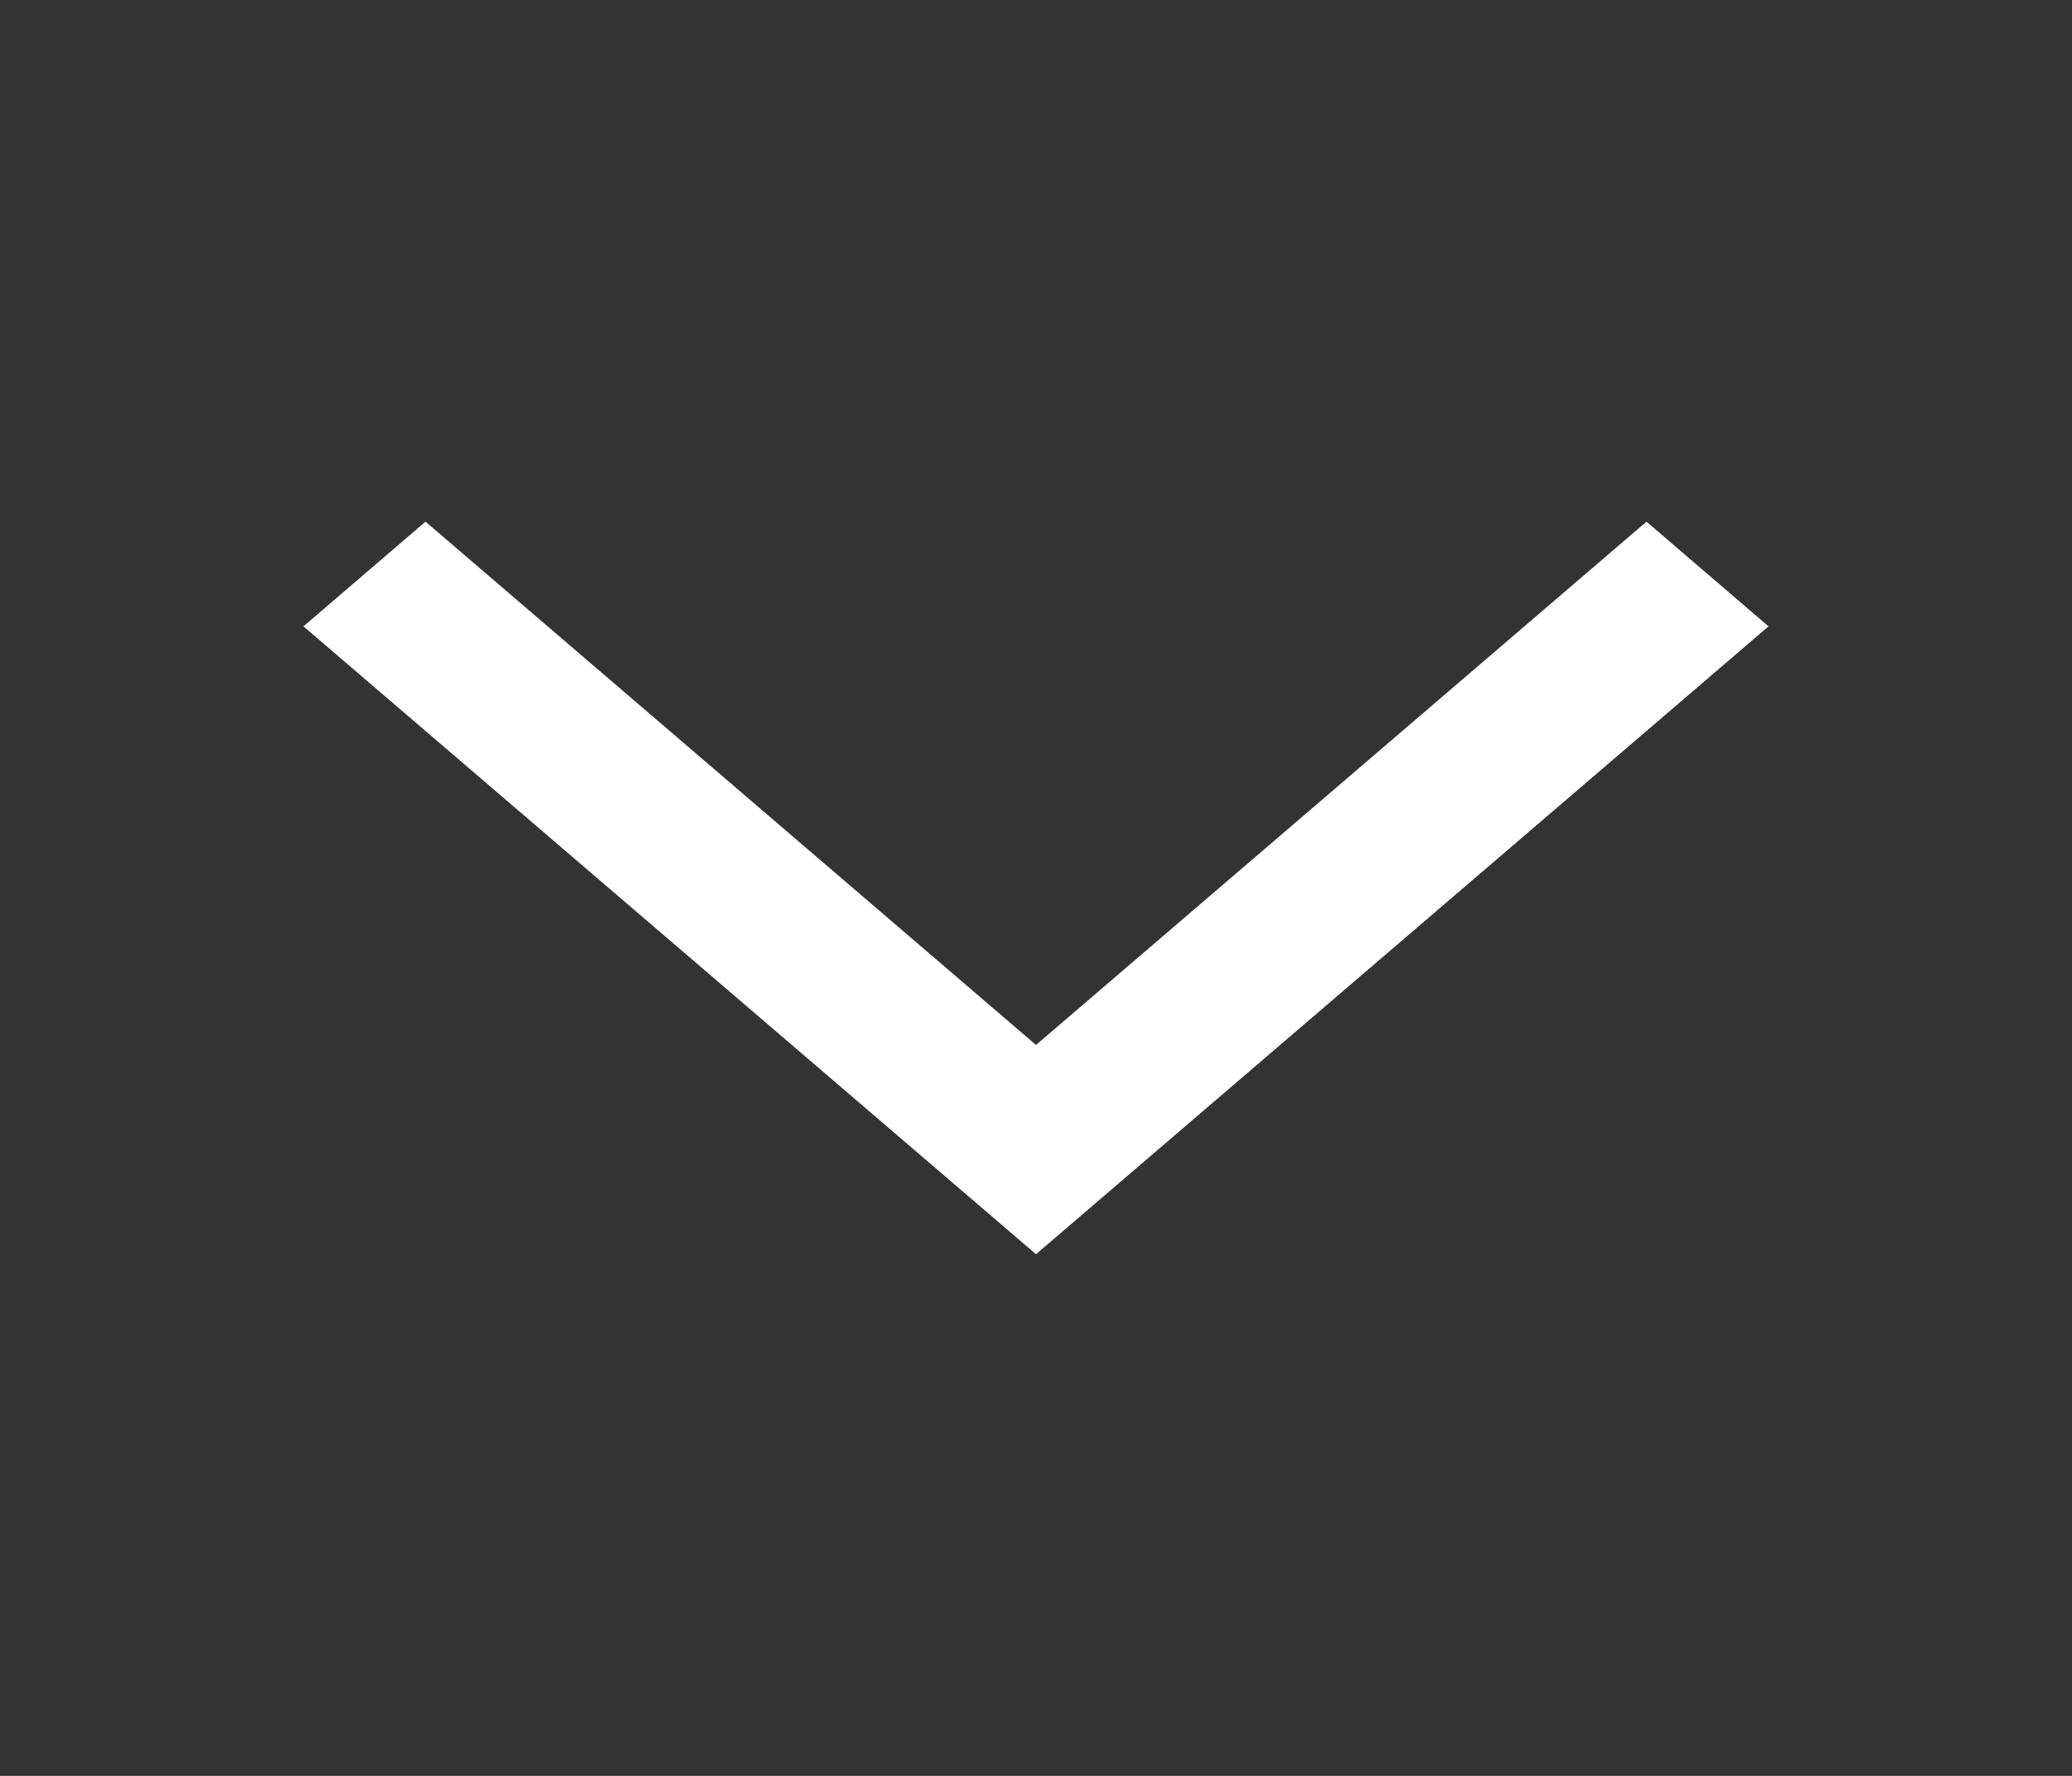 <svg width="28" height="24" viewBox="0 0 28 24" fill="none" xmlns="http://www.w3.org/2000/svg">
<rect x="0" y="0" width="28" height="24" fill="#333333" stroke="none"/>
<path d="M4.101 8.465L14 16.95L23.899 8.465L22.25 7.05L14 14.122L5.75 7.05L4.101 8.465Z" fill="white"/>
</svg>
